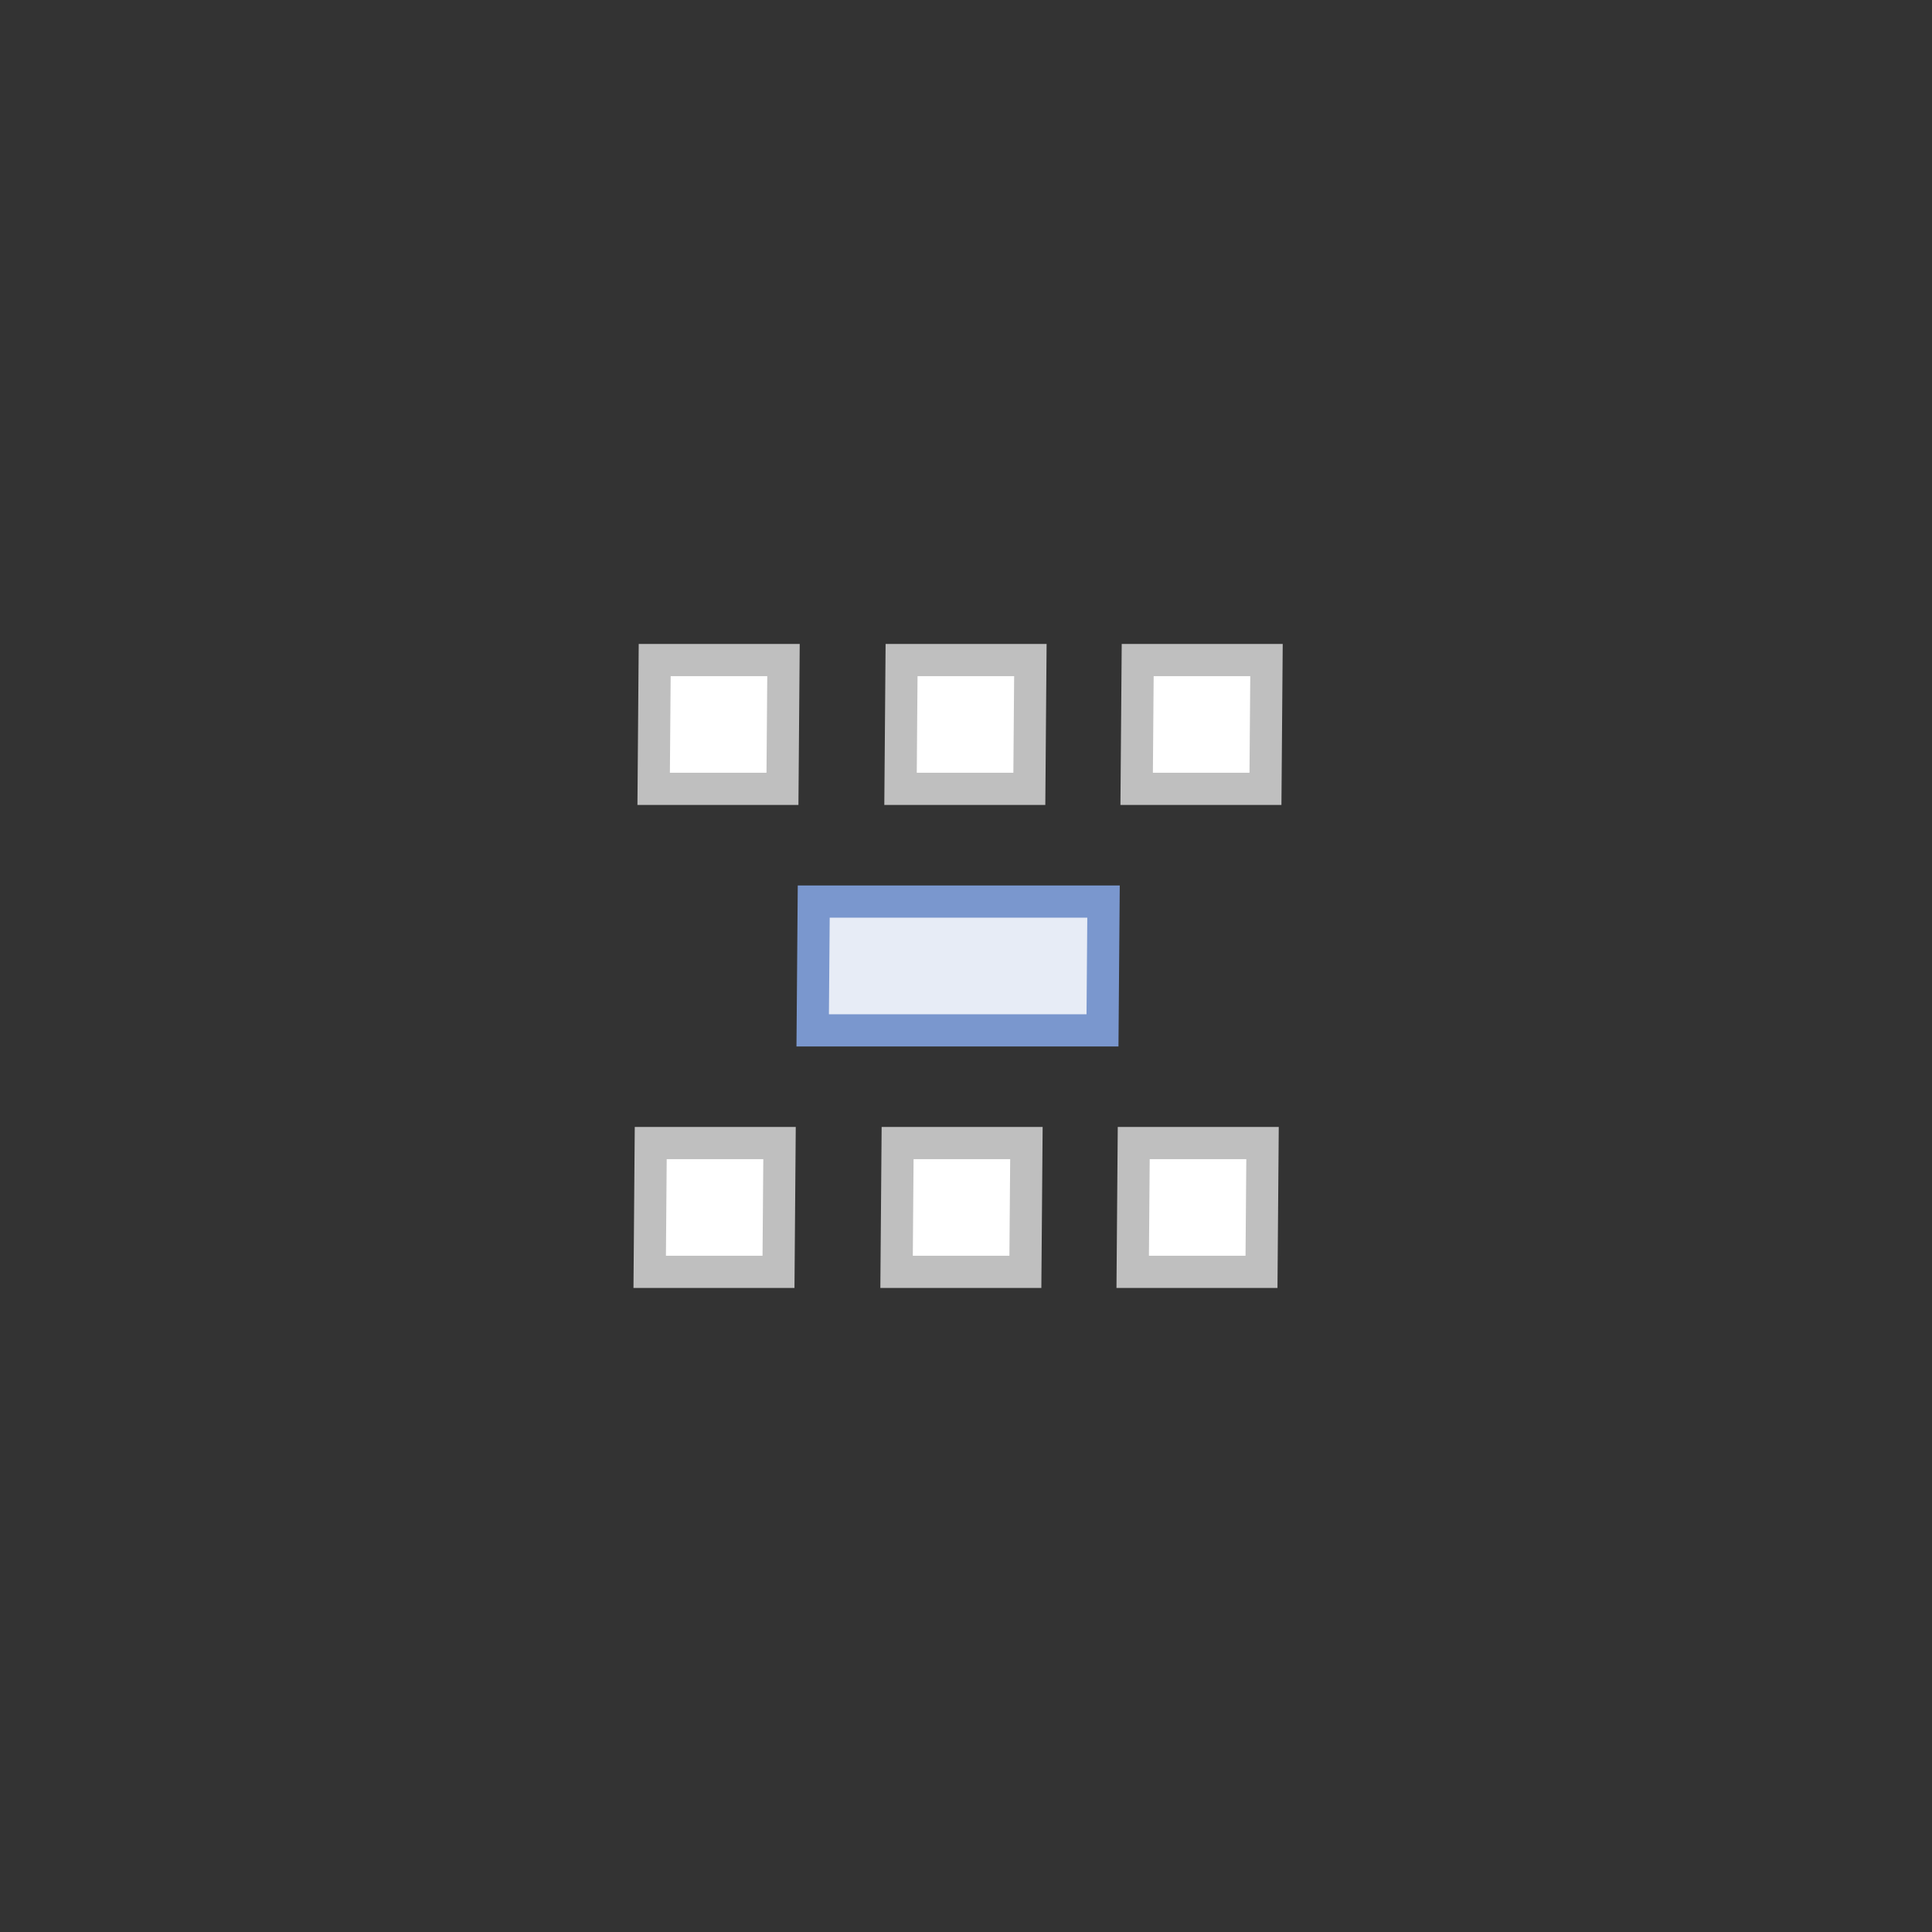 <svg width="60" height="60" viewBox="0 0 60 60" fill="none" xmlns="http://www.w3.org/2000/svg">
<rect x="0" y="0" width="60" height="60" fill="#333333" stroke="none"/>
<g clip-path="url(#clip0_2786_3528)">
<rect x="0.496" y="0.5" width="4" height="4" transform="matrix(1 0 -0.008 1 19.84 19.999)" fill="white" stroke="#BFBFBF"/>
<rect x="0.496" y="0.5" width="4" height="4" transform="matrix(1 0 -0.008 1 19.717 34.999)" fill="white" stroke="#BFBFBF"/>
<rect x="0.496" y="0.5" width="4" height="4" transform="matrix(1 0 -0.008 1 27.507 19.999)" fill="white" stroke="#BFBFBF"/>
<rect x="0.496" y="0.5" width="9" height="4" transform="matrix(1 0 -0.008 1 24.779 27.499)" fill="#E7ECF6" stroke="#7A97CE"/>
<rect x="0.496" y="0.5" width="4" height="4" transform="matrix(1 0 -0.008 1 27.384 34.999)" fill="white" stroke="#BFBFBF"/>
<rect x="0.496" y="0.5" width="4" height="4" transform="matrix(1 0 -0.008 1 34.84 19.999)" fill="white" stroke="#BFBFBF"/>
<rect x="0.496" y="0.5" width="4" height="4" transform="matrix(1 0 -0.008 1 34.717 34.999)" fill="white" stroke="#BFBFBF"/>
</g>
<defs>
<clipPath id="clip0_2786_3528">
<rect width="60" height="60" fill="white"/>
</clipPath>
</defs>
</svg>
